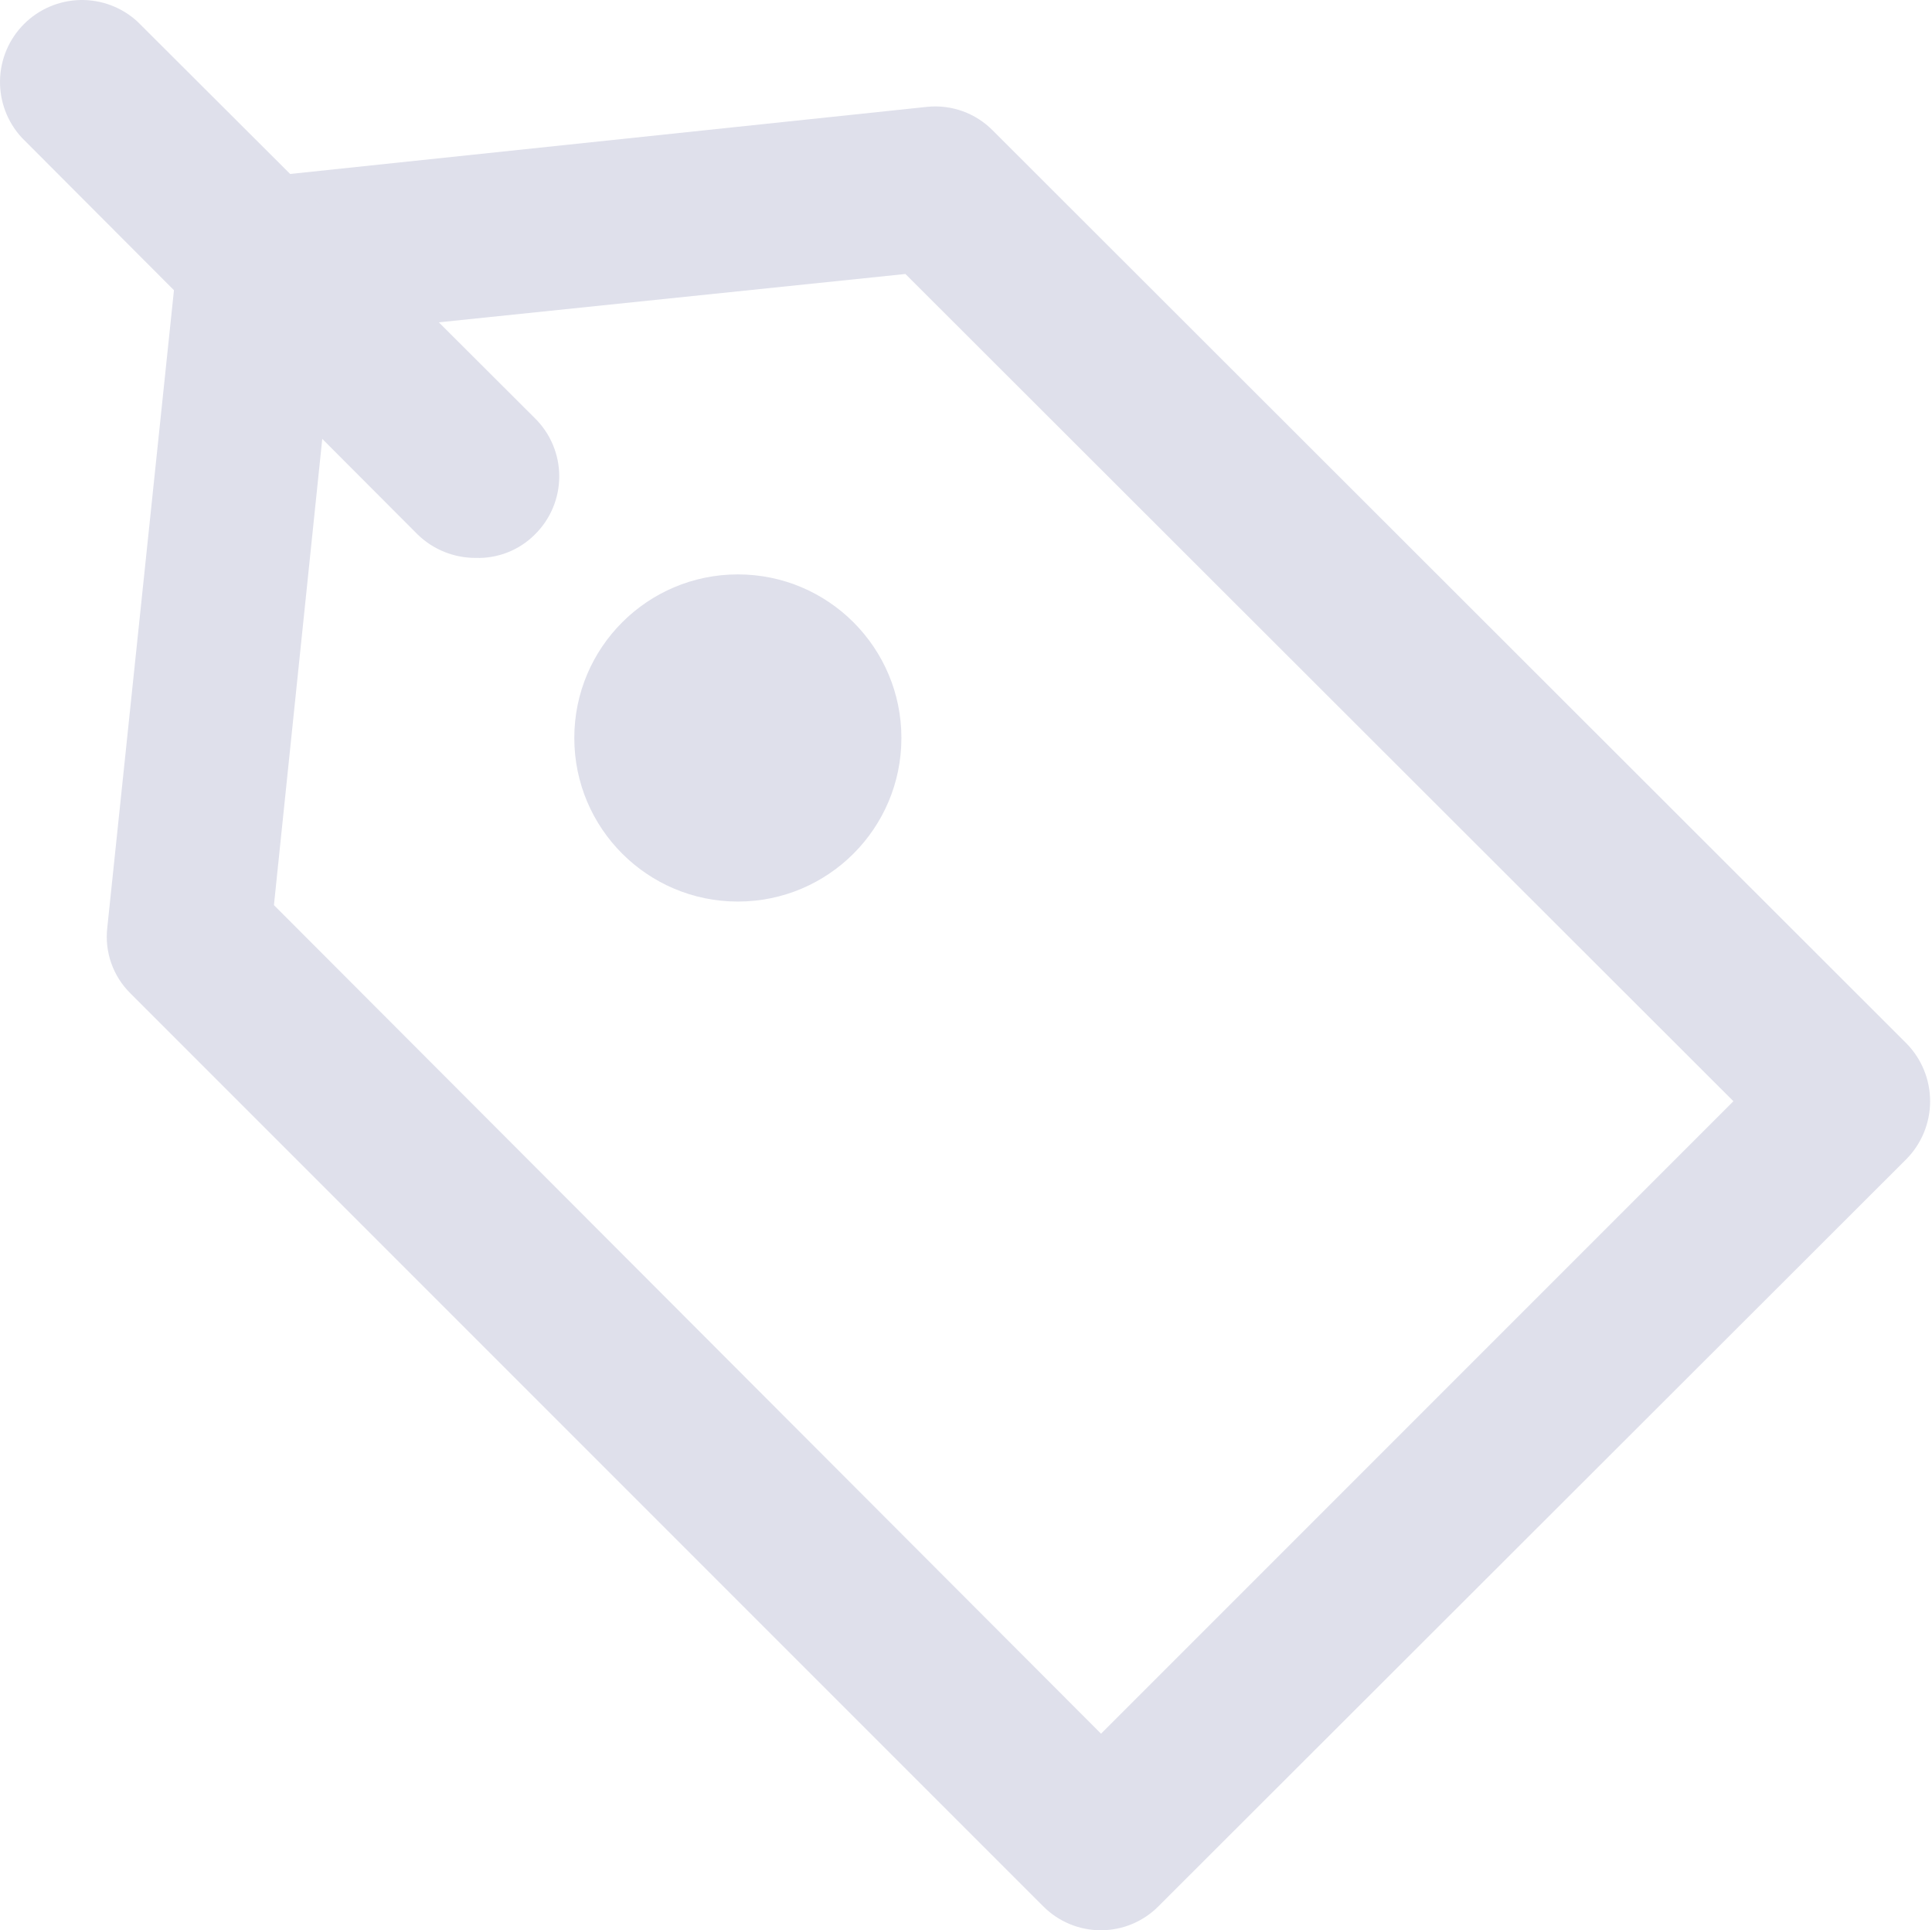 <svg width="941" height="940" viewBox="0 0 941 940" fill="none" xmlns="http://www.w3.org/2000/svg">
<path d="M536.279 939.999C531.033 940.017 525.836 938.99 520.991 936.977C516.146 934.965 511.751 932.008 508.061 928.279L63.534 483.751C59.355 479.638 56.166 474.627 54.211 469.099C52.255 463.571 51.584 457.67 52.247 451.844L86.759 121.921C87.665 112.904 91.66 104.477 98.069 98.068C104.477 91.66 112.904 87.664 121.922 86.758L451.627 52.029C457.467 51.442 463.365 52.17 468.886 54.161C474.408 56.152 479.413 59.354 483.534 63.533L928.496 508.061C935.919 515.577 940.081 525.715 940.081 536.278C940.081 546.841 935.919 556.979 928.496 564.495L564.279 928.279C560.615 931.982 556.255 934.924 551.449 936.936C546.644 938.947 541.488 939.988 536.279 939.999V939.999ZM133.425 440.774L536.279 844.278L844.279 536.278L440.992 133.425L162.294 162.293L133.425 440.774Z" fill="#DFE0EB"/>
<path d="M359.379 439.039C403.373 439.039 439.038 403.374 439.038 359.38C439.038 315.385 403.373 279.721 359.379 279.721C315.384 279.721 279.72 315.385 279.72 359.38C279.72 403.374 315.384 439.039 359.379 439.039Z" fill="#DFE0EB"/>
<path d="M231.751 271.689C221.234 271.746 211.11 267.696 203.534 260.402L10.572 67.007C3.584 59.425 -0.201 49.435 0.008 39.126C0.218 28.817 4.407 18.989 11.698 11.698C18.989 4.407 28.817 0.218 39.126 0.008C49.435 -0.201 59.425 3.584 67.007 10.572L260.402 203.534C264.196 207.234 267.21 211.656 269.269 216.539C271.327 221.423 272.388 226.669 272.388 231.968C272.388 237.267 271.327 242.513 269.269 247.396C267.21 252.28 264.196 256.702 260.402 260.402C256.648 264.137 252.169 267.064 247.242 269.005C242.315 270.946 237.044 271.859 231.751 271.689V271.689Z" fill="#DFE0EB"/>
</svg>
